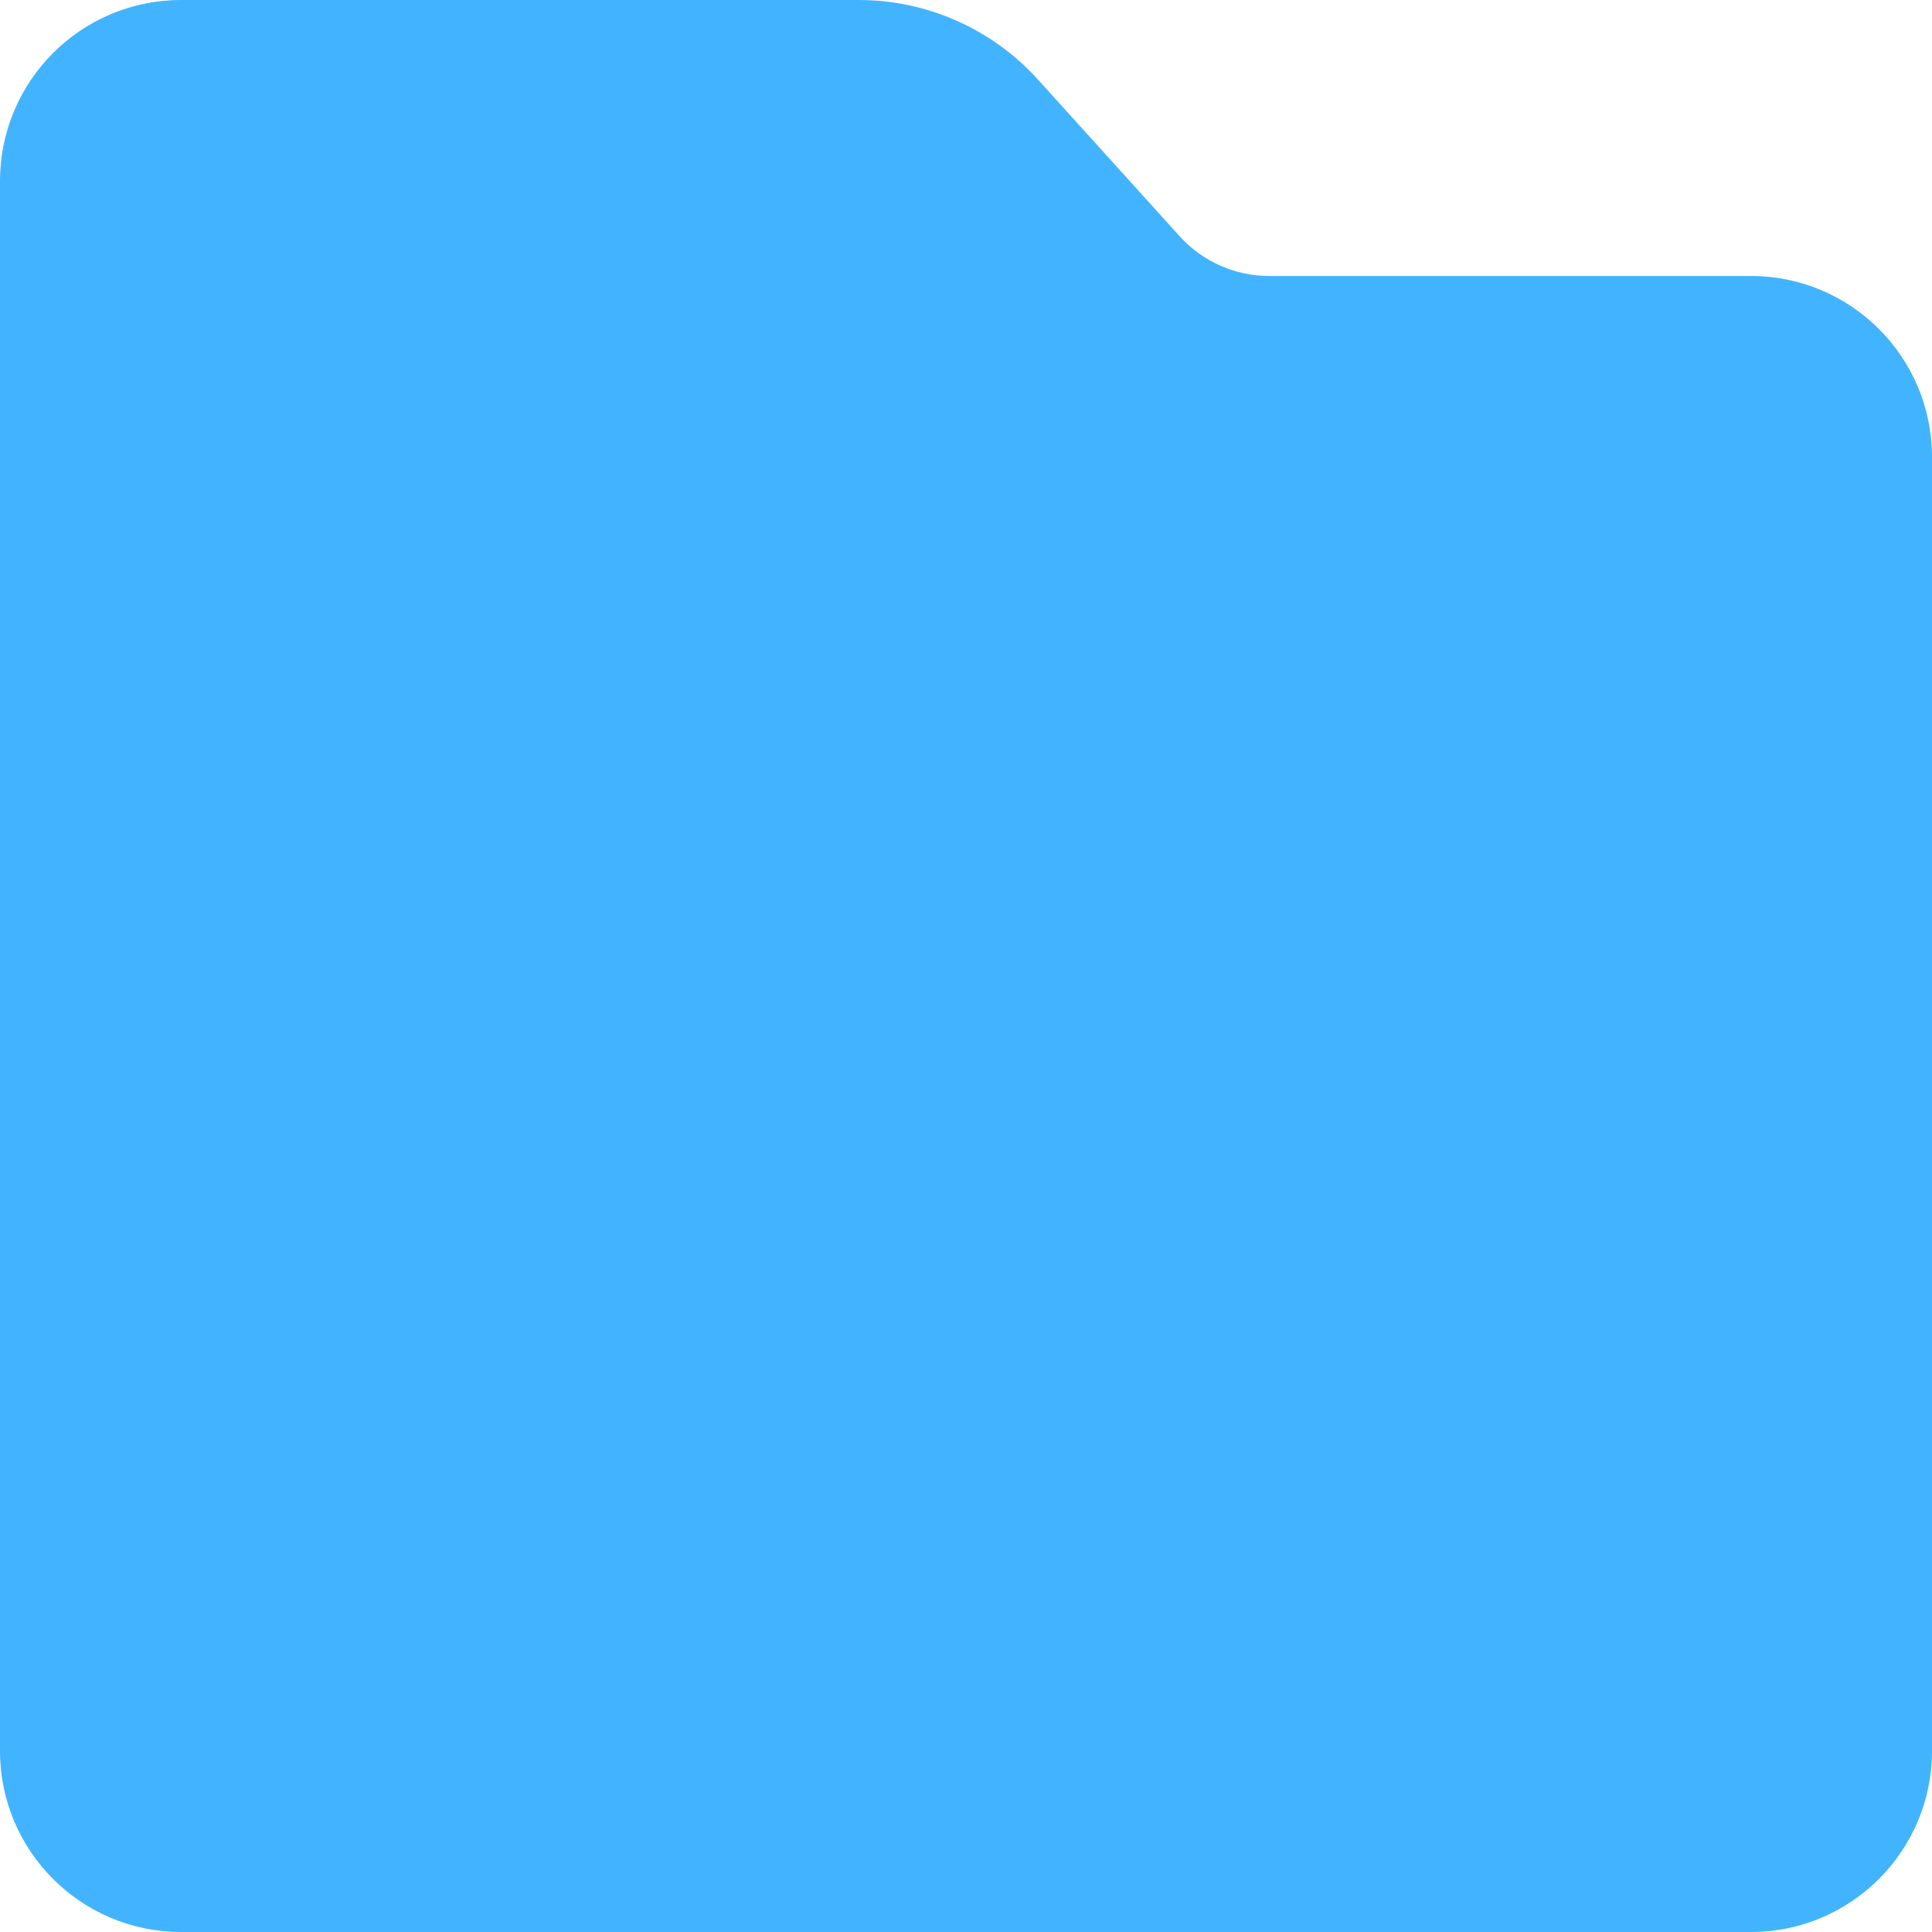 <svg width="32" height="32" viewBox="0 0 32 32" fill="none" xmlns="http://www.w3.org/2000/svg">
<g clip-path="url(#clip0_6000_9851)">
<path d="M0 3C0 1.343 1.343 0 3 0H14.224C15.355 0 16.433 0.479 17.191 1.317L19.538 3.912C19.917 4.332 20.456 4.571 21.021 4.571H29C30.657 4.571 32 5.914 32 7.571V11.102V29C32 30.657 30.657 32 29 32H3C1.343 32 0 30.657 0 29V3Z" fill="#42B4FF"/>
<g filter="url(#filter0_d_6000_9851)">
<path d="M0 12C0 10.895 0.895 10 2 10H14.933H30C31.105 10 32 10.895 32 12V15.238V30C32 31.105 31.105 32 30 32H2C0.895 32 0 31.105 0 30V12Z" fill="#42B4FF"/>
</g>
</g>
<defs>
<filter id="filter0_d_6000_9851" x="-4" y="3" width="40" height="30" filterUnits="userSpaceOnUse" color-interpolation-filters="sRGB">
<feFlood flood-opacity="0" result="BackgroundImageFix"/>
<feColorMatrix in="SourceAlpha" type="matrix" values="0 0 0 0 0 0 0 0 0 0 0 0 0 0 0 0 0 0 127 0" result="hardAlpha"/>
<feOffset dy="-3"/>
<feGaussianBlur stdDeviation="2"/>
<feComposite in2="hardAlpha" operator="out"/>
<feColorMatrix type="matrix" values="0 0 0 0 0 0 0 0 0 0 0 0 0 0 0 0 0 0 0.13 0"/>
<feBlend mode="normal" in2="BackgroundImageFix" result="effect1_dropShadow_6000_9851"/>
<feBlend mode="normal" in="SourceGraphic" in2="effect1_dropShadow_6000_9851" result="shape"/>
</filter>
<clipPath id="clip0_6000_9851">
<rect width="32" height="32" fill="white"/>
</clipPath>
</defs>
</svg>
